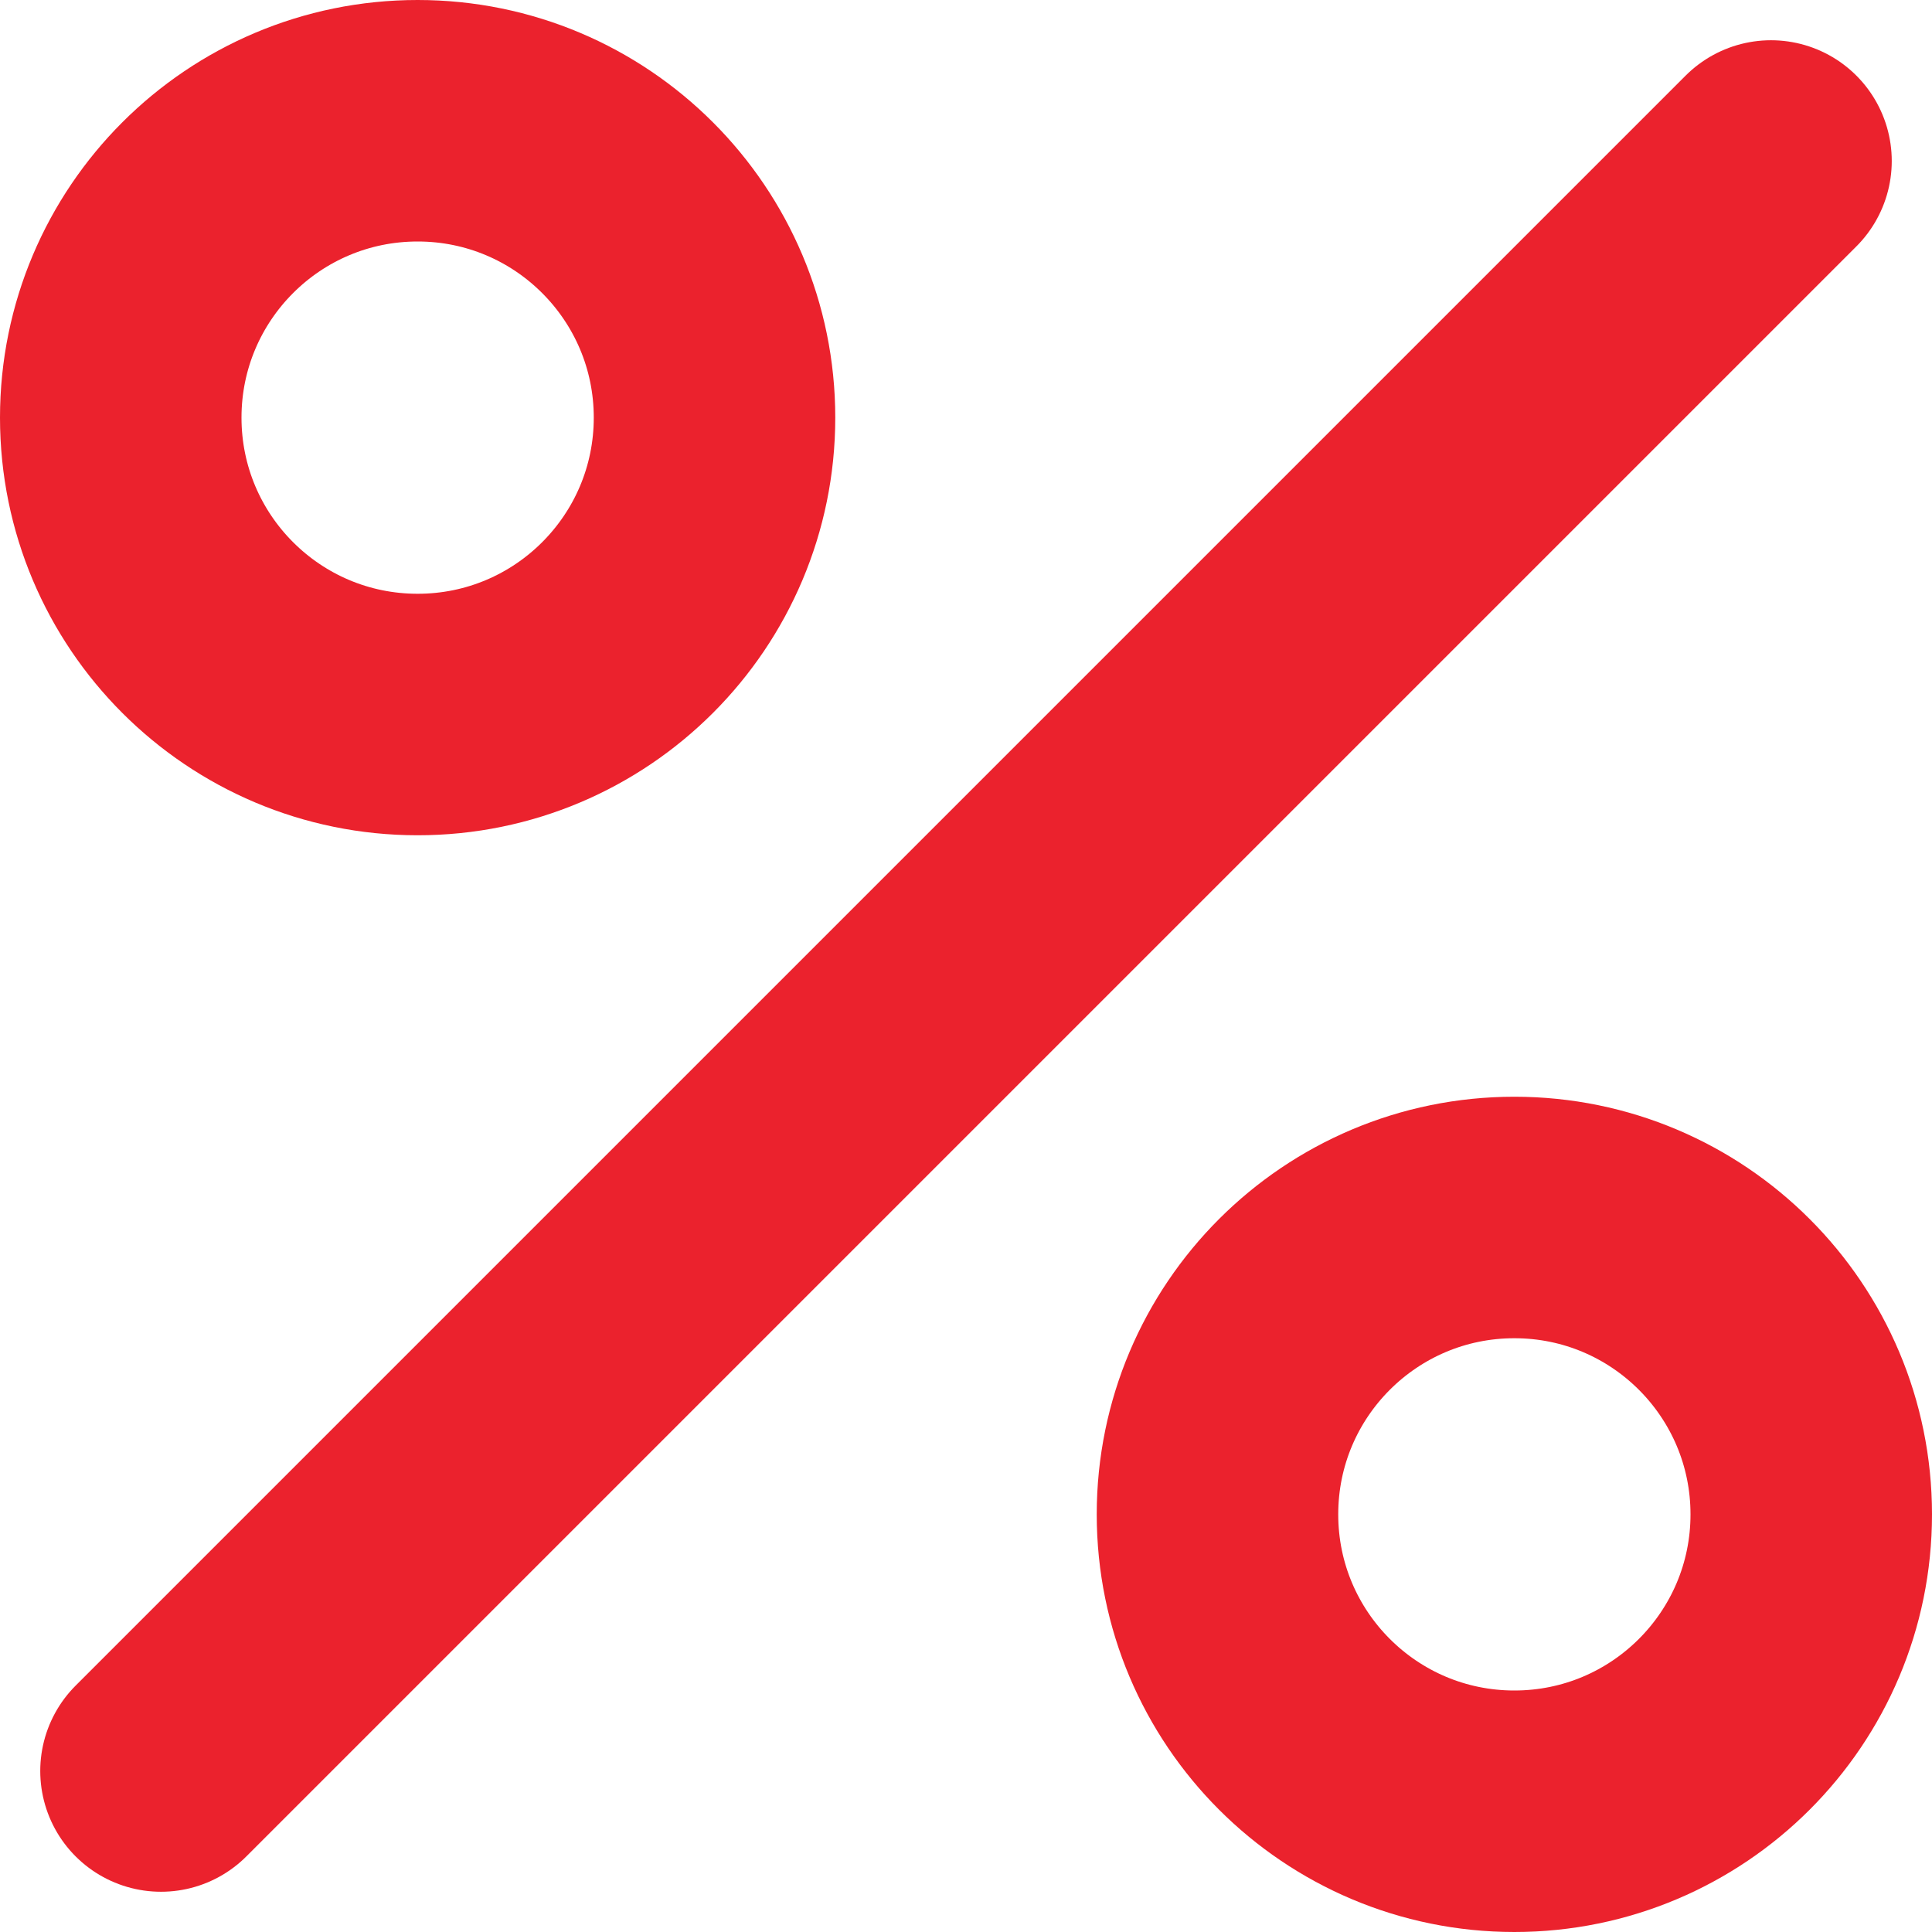 <svg width="24" height="24" viewBox="0 0 24 24" fill="none" xmlns="http://www.w3.org/2000/svg">
<g clip-path="url(#clip0_97_75)">
<path d="M2 22L22 2" stroke="#EB222D" stroke-width="3" stroke-linecap="round"/>
<path d="M5.188 8.876C7.225 8.876 8.876 7.225 8.876 5.188C8.876 3.151 7.225 1.5 5.188 1.5C3.151 1.5 1.5 3.151 1.5 5.188C1.5 7.225 3.151 8.876 5.188 8.876Z" stroke="#EB222D" stroke-width="3"/>
<path d="M18.812 22.5C20.849 22.5 22.5 20.849 22.5 18.812C22.5 16.775 20.849 15.124 18.812 15.124C16.775 15.124 15.124 16.775 15.124 18.812C15.124 20.849 16.775 22.5 18.812 22.5Z" stroke="#EB222D" stroke-width="3"/>
</g>
<defs>
<clipPath id="clip0_97_75">
<rect width="24" height="24" fill="white"/>
</clipPath>
</defs>
</svg>
